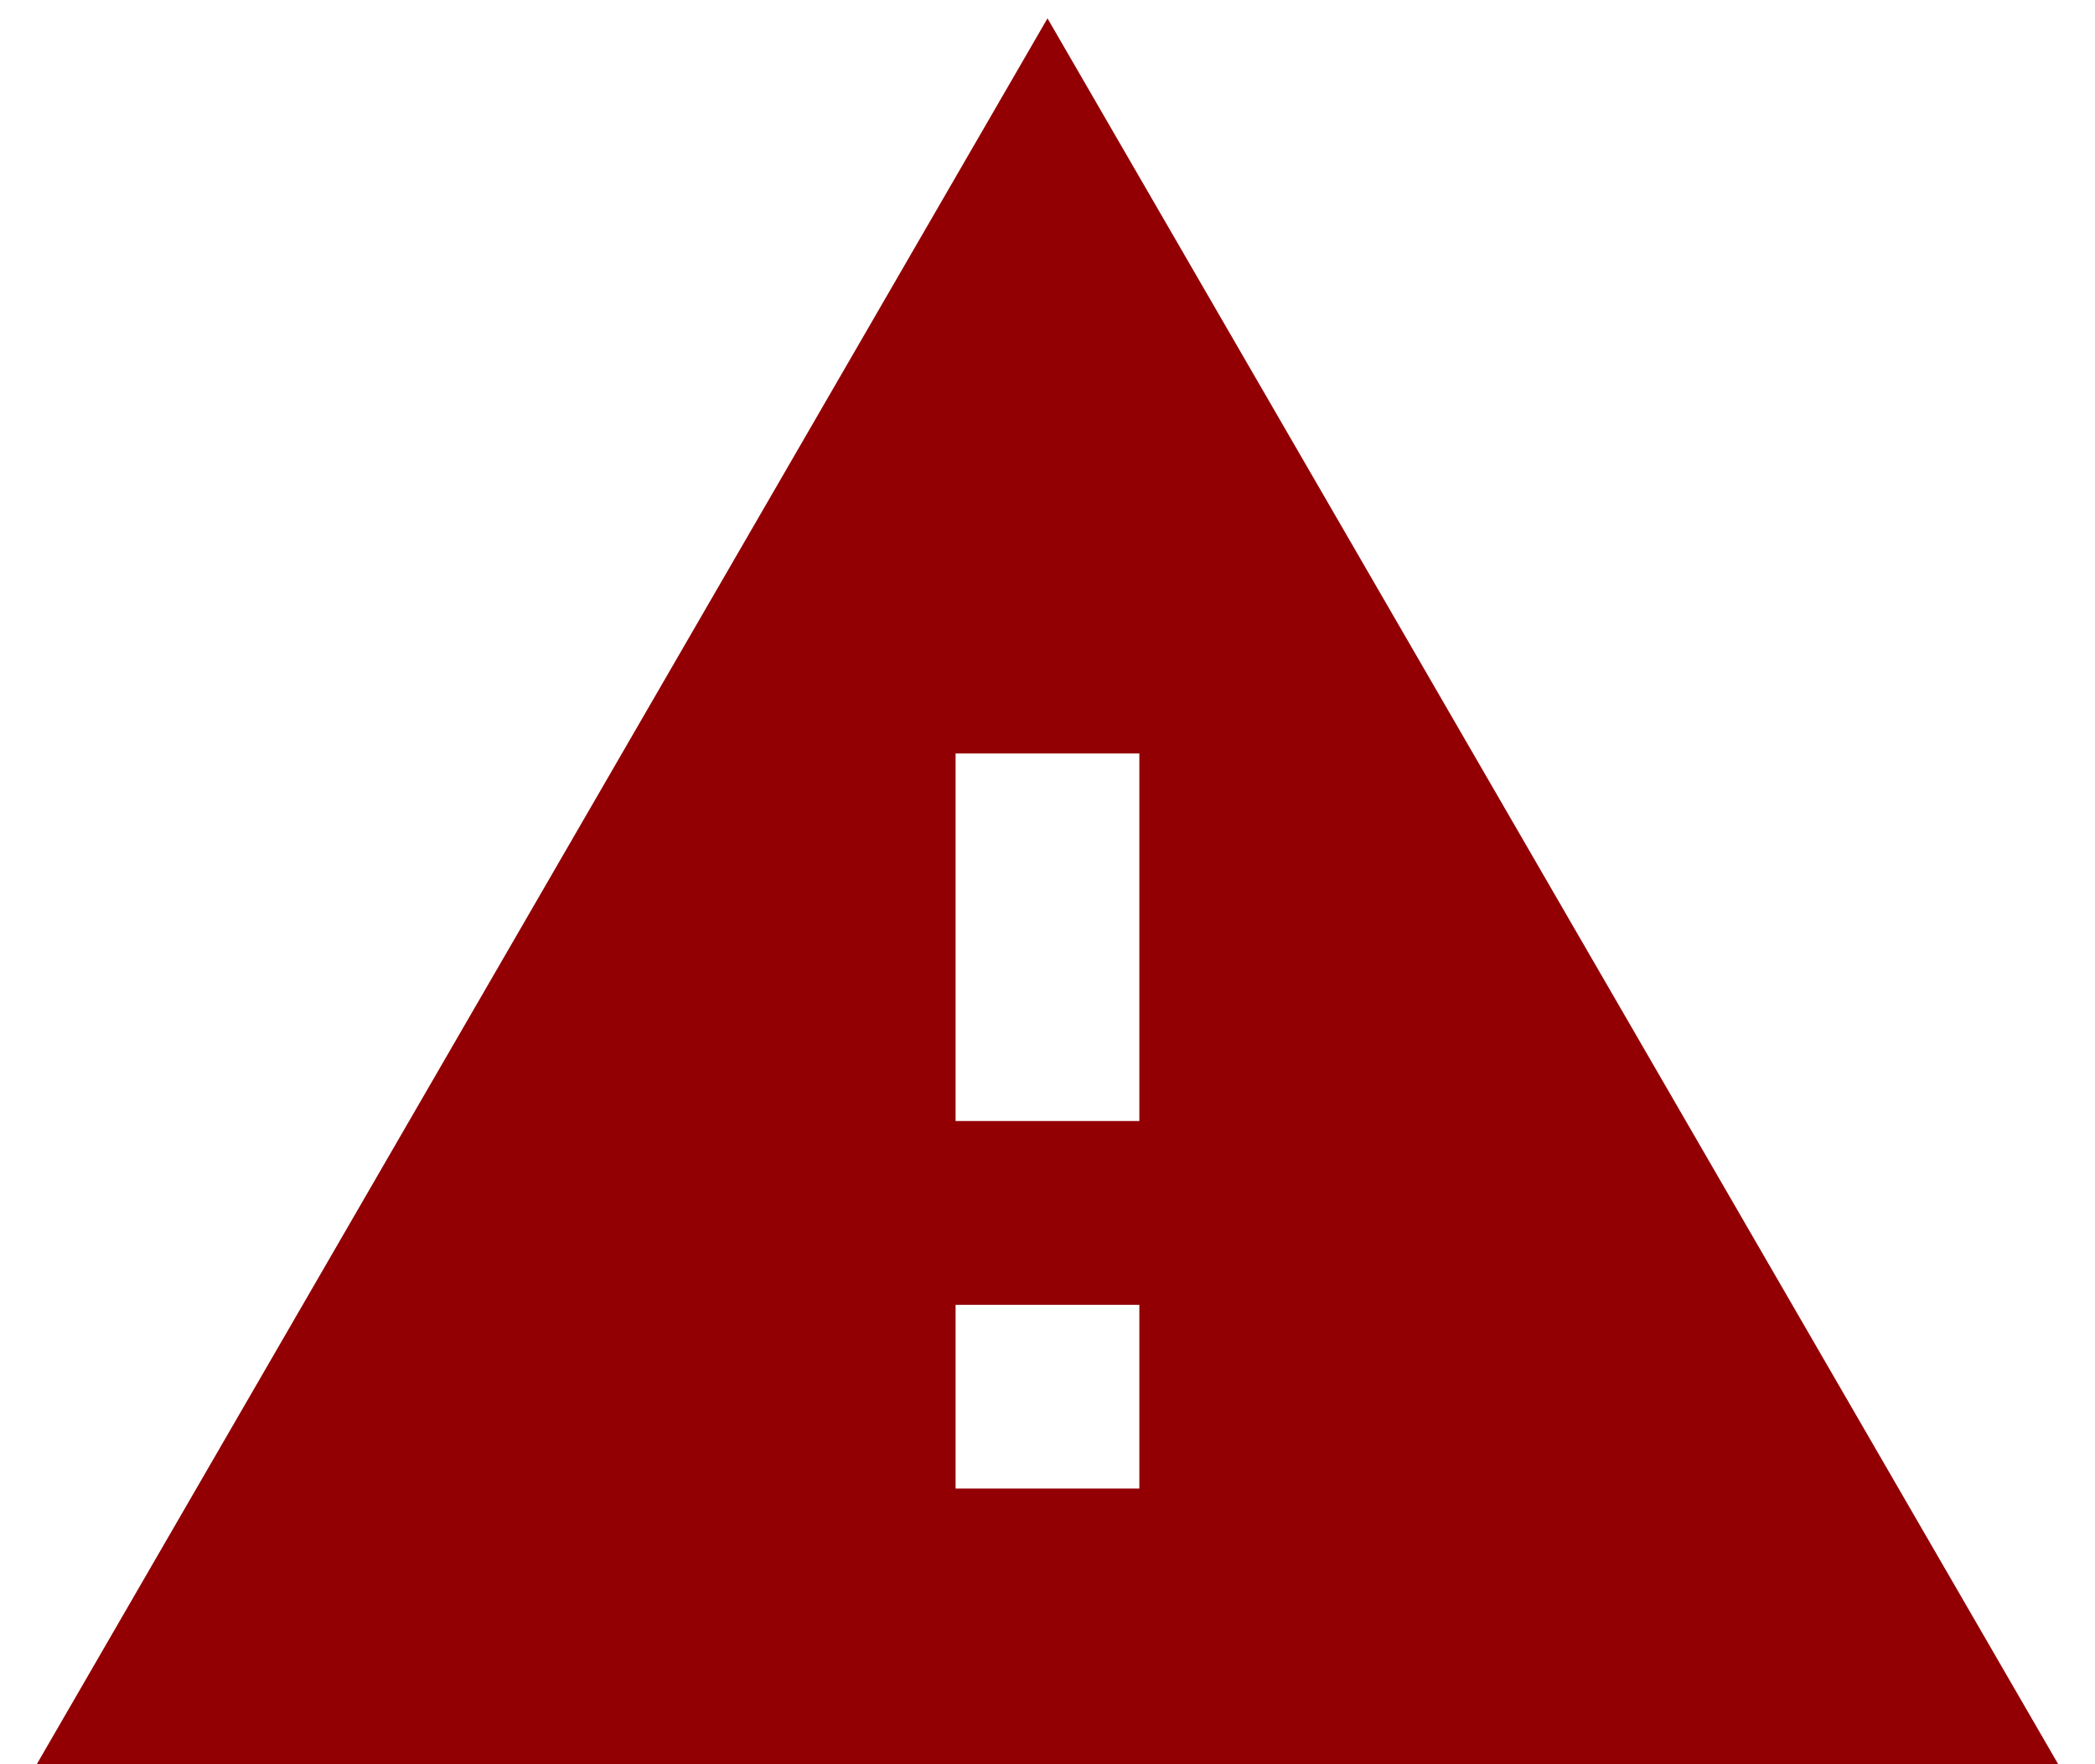 <svg width="38" height="32" viewBox="0 0 38 32" fill="none" xmlns="http://www.w3.org/2000/svg">
<path d="M0.667 32L37.333 32L19 0.333L0.667 32ZM20.666 27L17.333 27L17.333 23.667L20.666 23.667L20.666 27ZM20.666 20.334L17.333 20.334L17.333 13.667L20.666 13.667L20.666 20.334Z" fill="#920004"/>
</svg>
